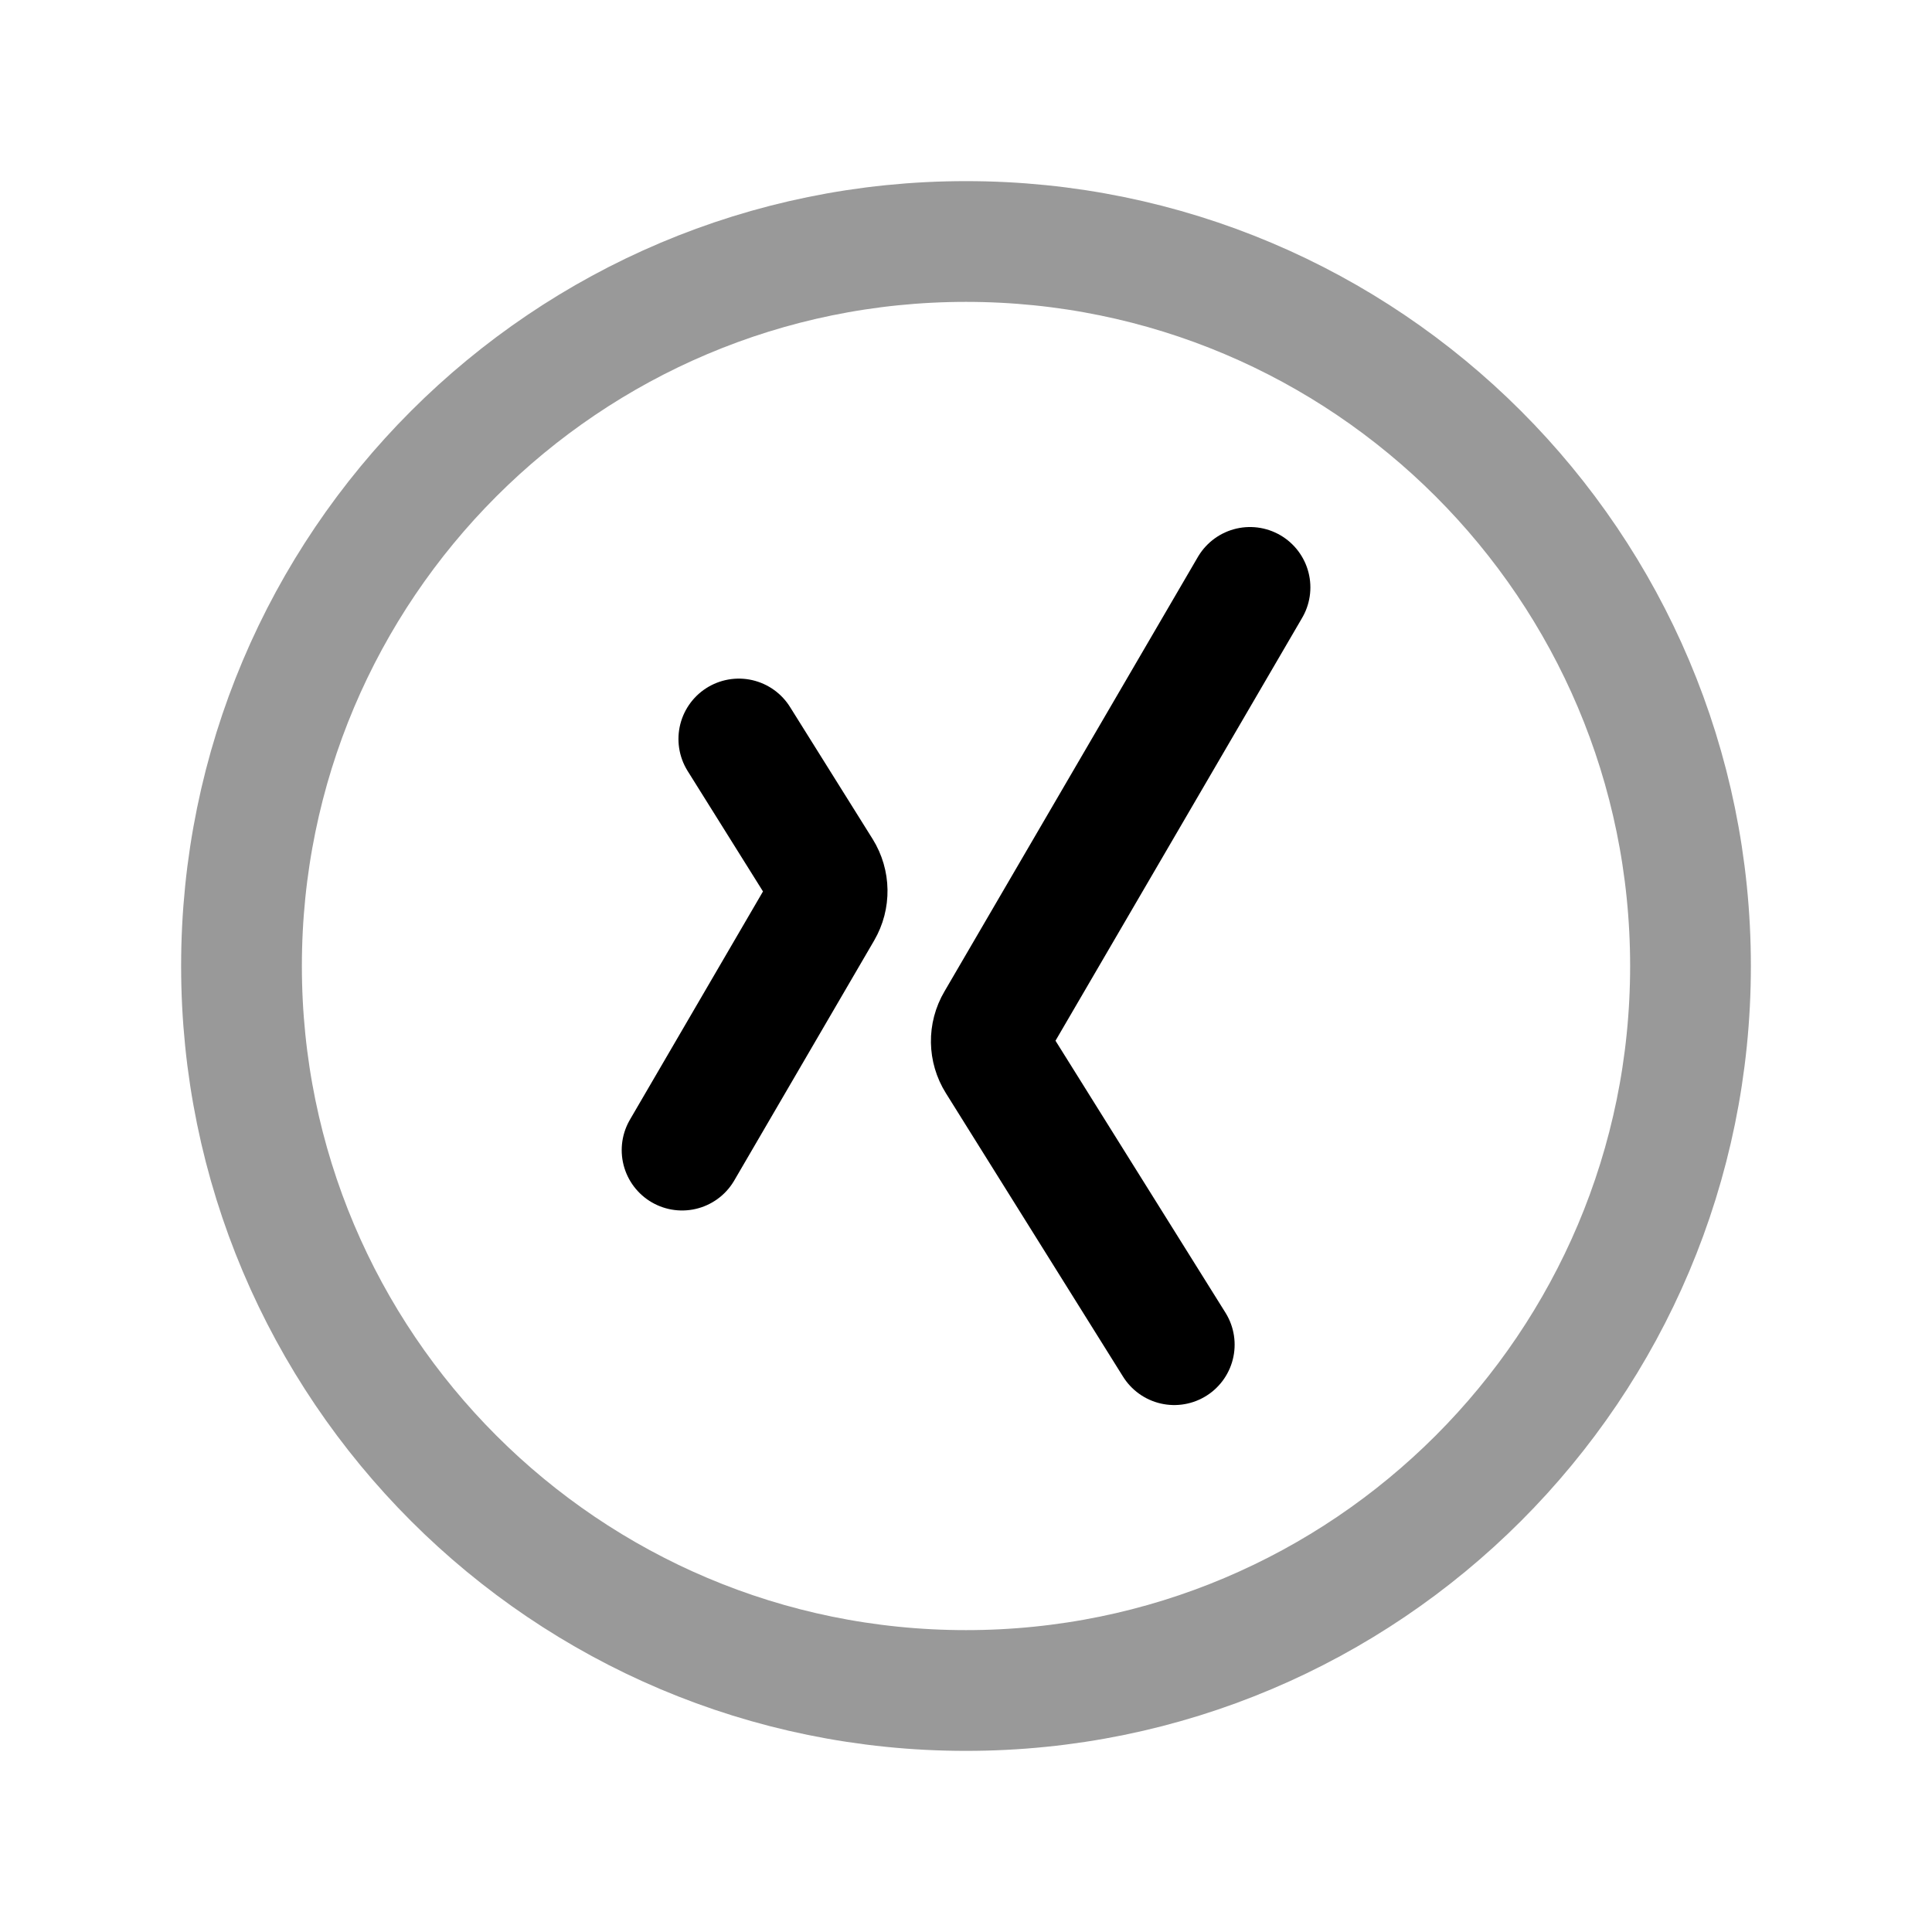 <svg width="24" height="24" viewBox="0 0 24 24" fill="none" xmlns="http://www.w3.org/2000/svg">
<path opacity="0.4" d="M12 21C16.971 21 21 16.971 21 12C21 7.029 16.971 3 12 3C7.029 3 3 7.029 3 12C3 16.971 7.029 21 12 21Z" stroke="black" stroke-width="1.5" stroke-linecap="round" stroke-linejoin="round"/>
<path d="M14.587 16.704L12.386 13.182C12.293 13.034 12.29 12.847 12.379 12.696L15.528 7.297" stroke="black" stroke-width="1.5" stroke-linecap="round" stroke-linejoin="round"/>
<path d="M9.178 9.18L10.204 10.82C10.296 10.968 10.299 11.155 10.211 11.306L8.473 14.287" stroke="black" stroke-width="1.5" stroke-linecap="round" stroke-linejoin="round"/>
</svg>